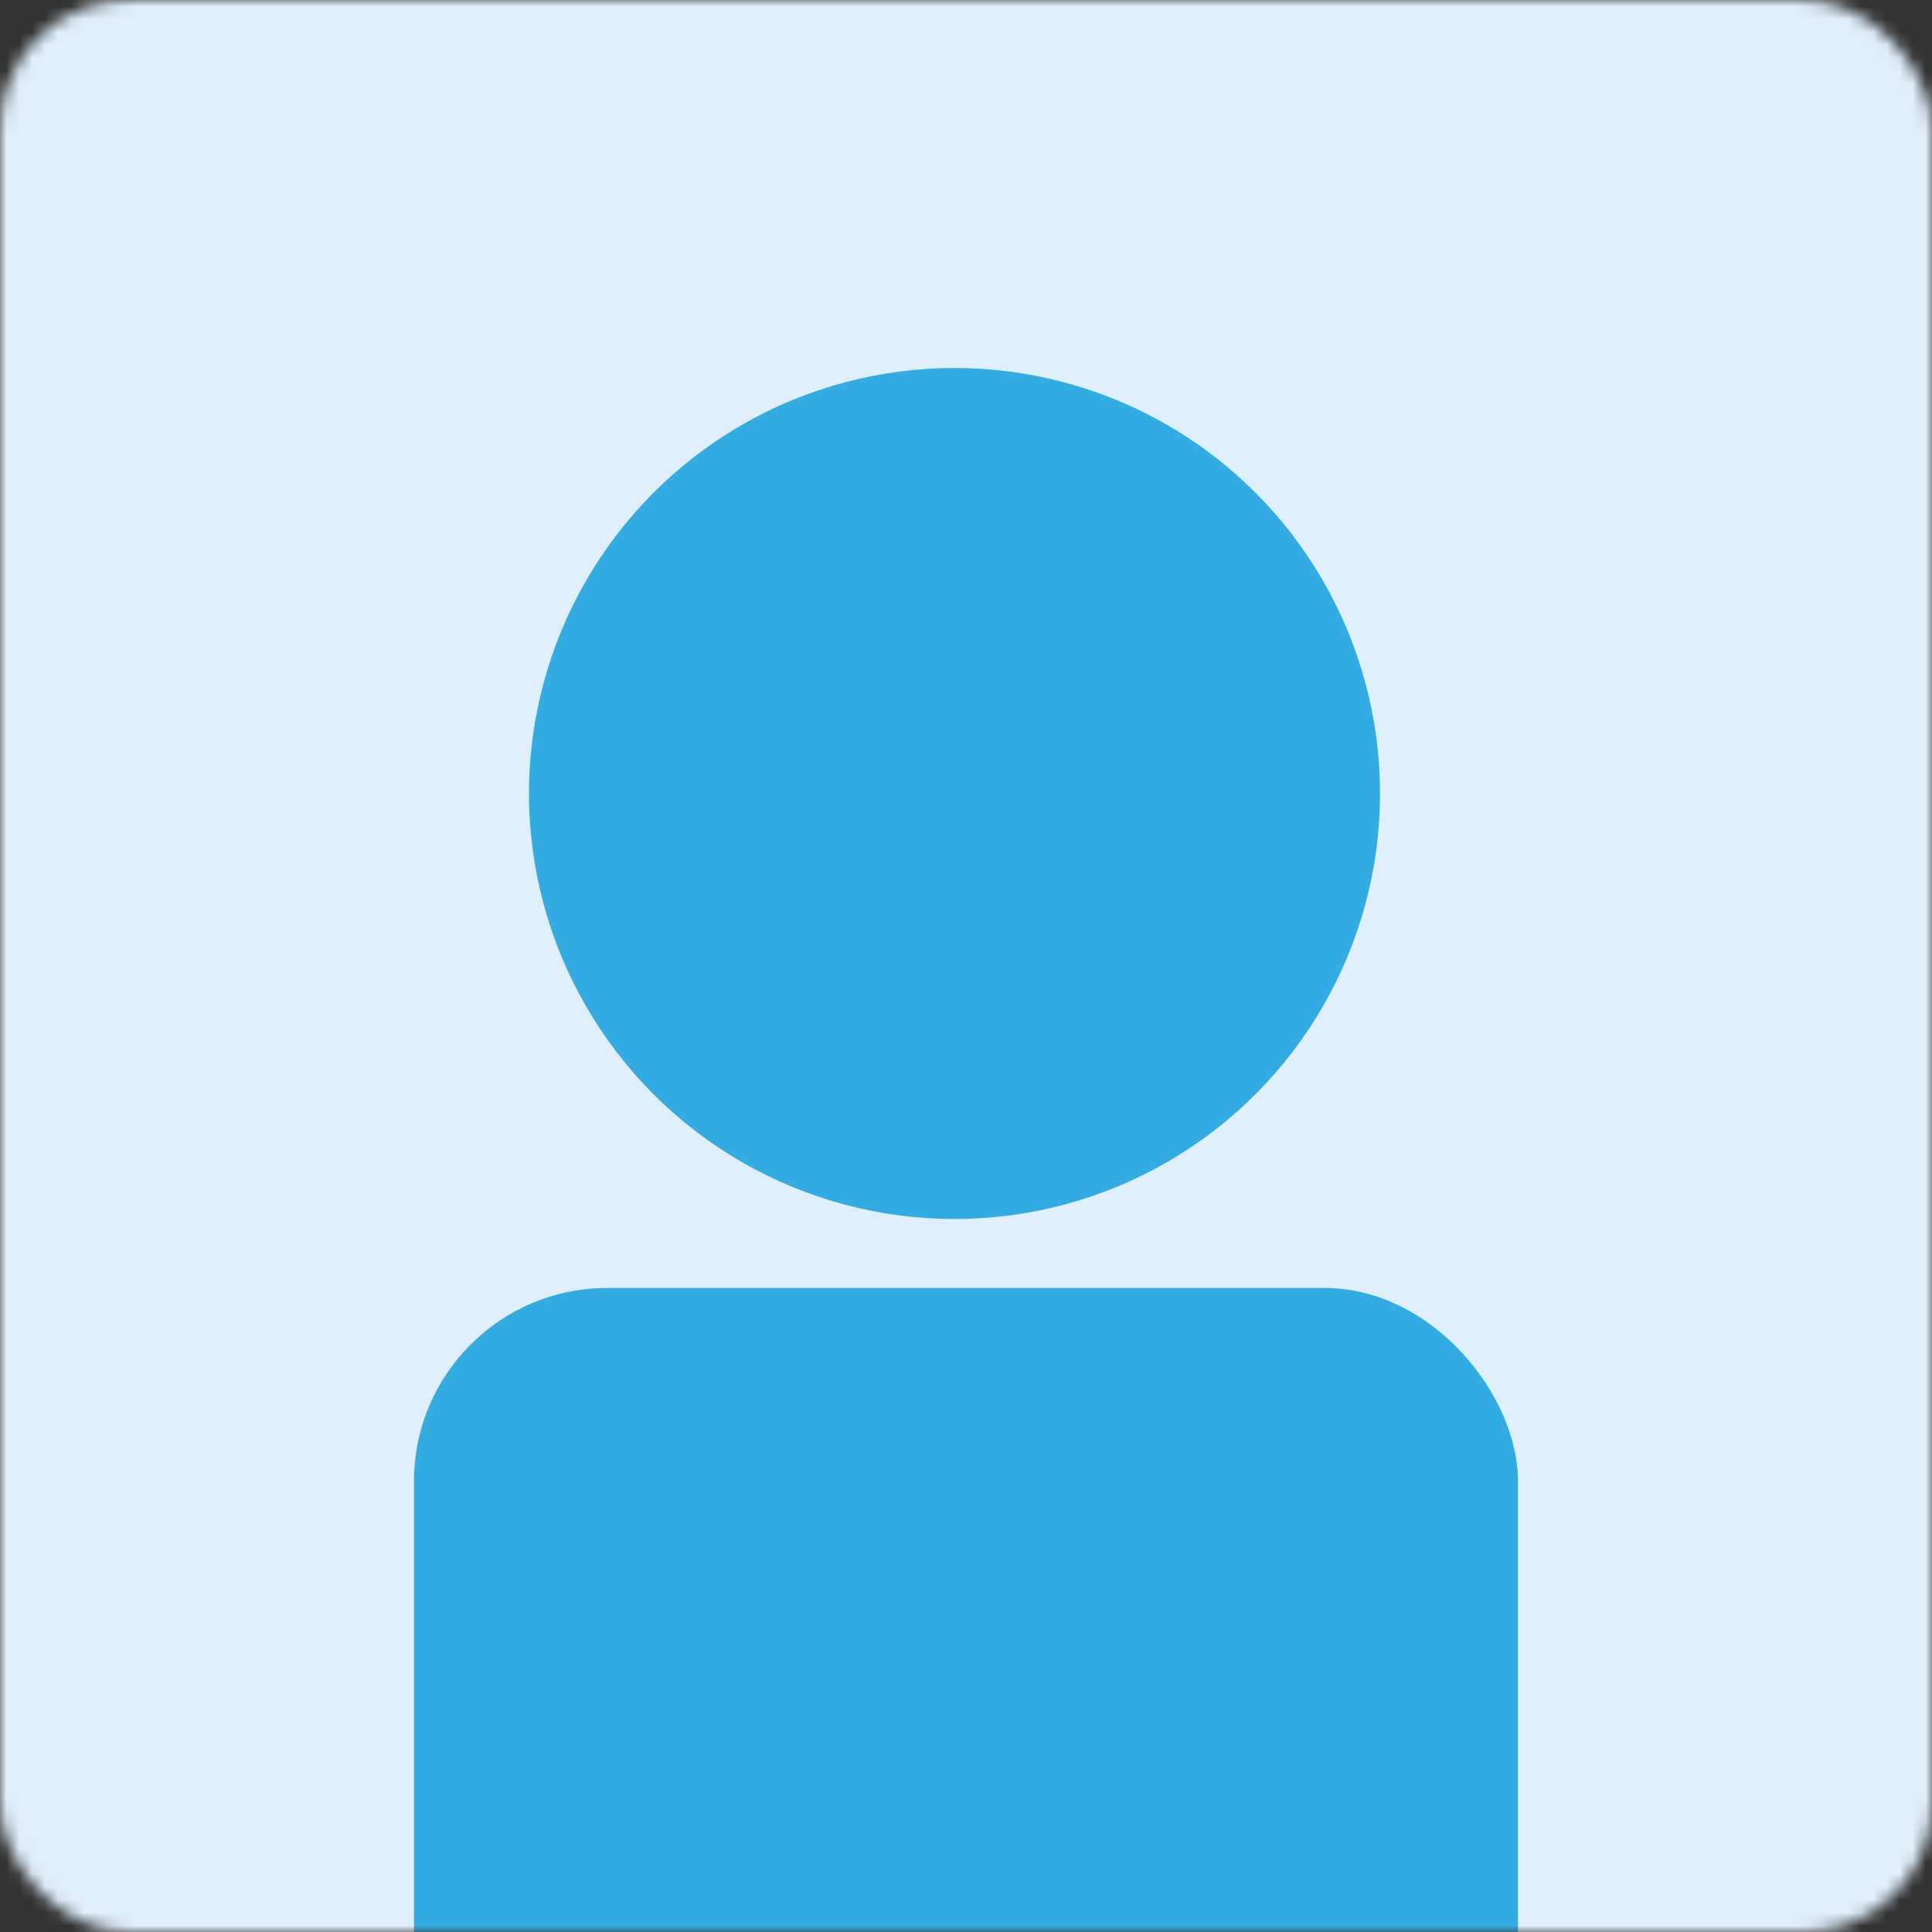 <svg width="150" height="150" viewBox="0 0 150 150" fill="none" xmlns="http://www.w3.org/2000/svg">
<rect x="0" y="0" width="150" height="150" fill="#333333" stroke="none"/>
<mask id="mask0_103_574" style="mask-type:alpha" maskUnits="userSpaceOnUse" x="0" y="0" width="150" height="150">
<rect width="150" height="150" rx="10" fill="#F4F4F4"/>
</mask>
<g mask="url(#mask0_103_574)">
<rect x="-10.714" y="-12.5" width="176.786" height="176.786" fill="#DFEFFC"/>
<circle cx="74.107" cy="61.607" r="33.036" fill="#33ACE3"/>
<rect x="32.143" y="100" width="85.714" height="76.786" rx="15" fill="#33ACE3"/>
</g>
</svg>
